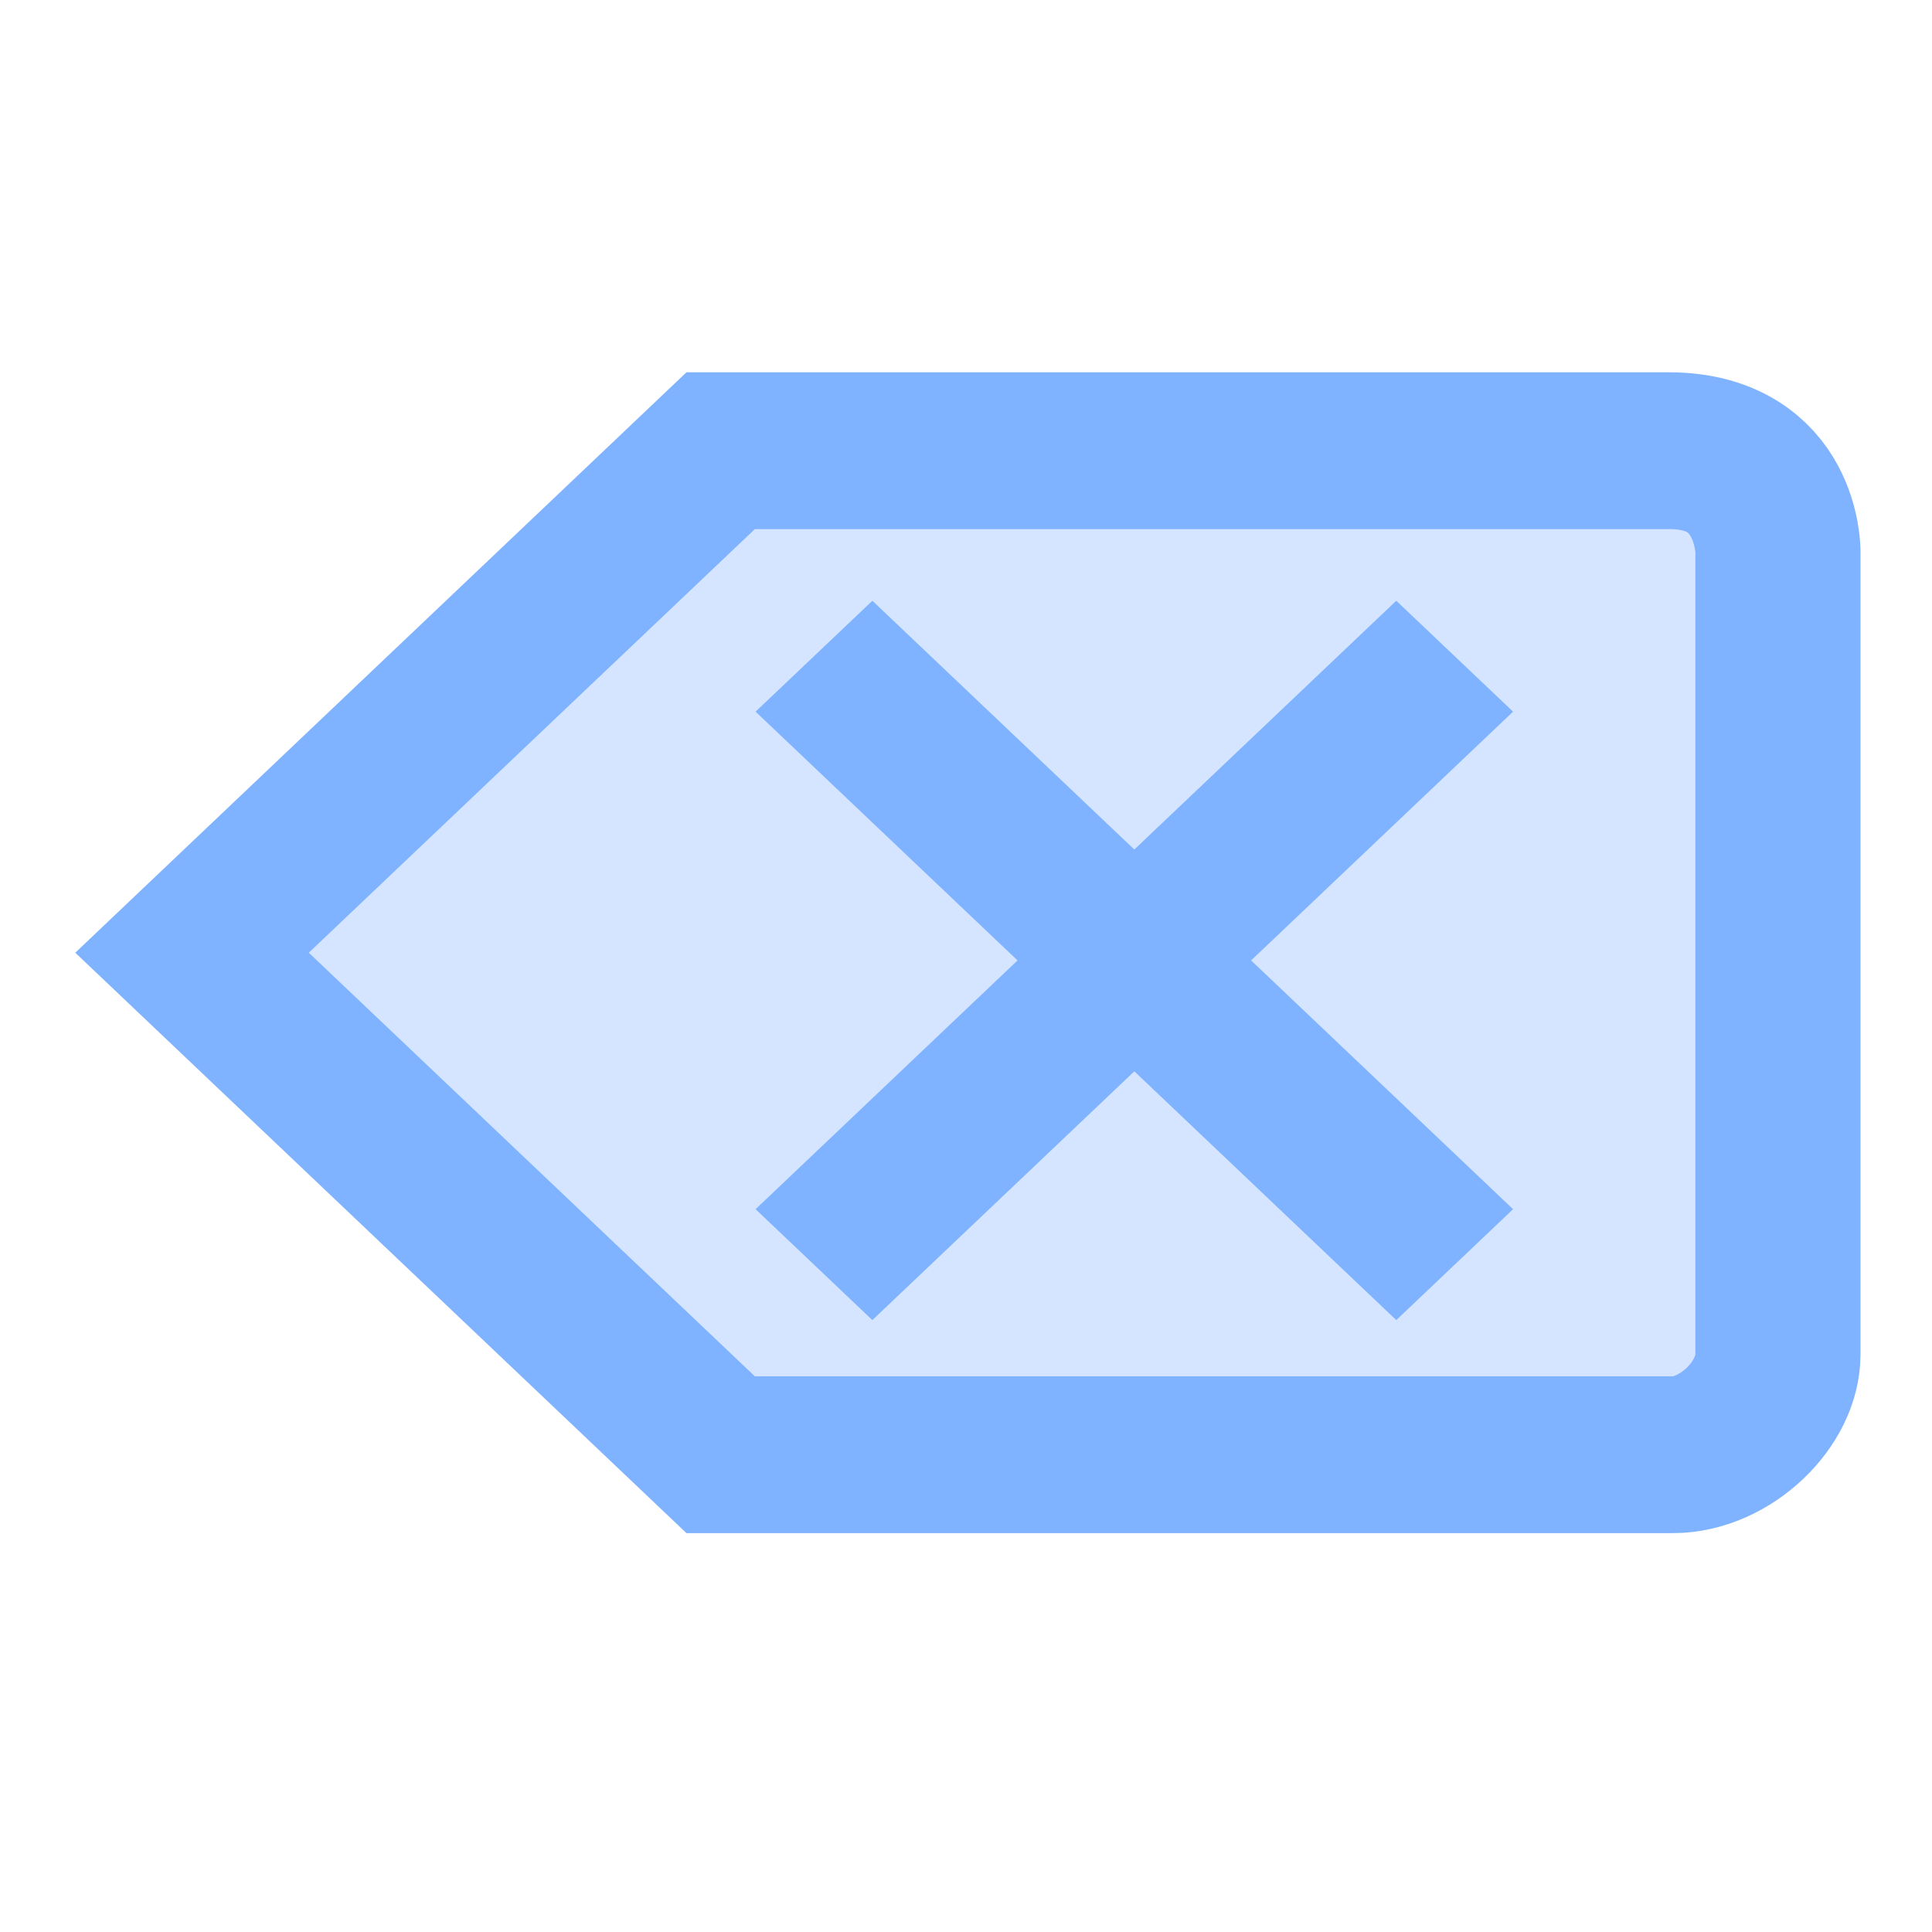 <?xml version="1.0" encoding="UTF-8" standalone="no"?>
<!-- Created with Inkscape (http://www.inkscape.org/) -->

<svg
   xmlns:dc="http://purl.org/dc/elements/1.1/"
   xmlns:cc="http://creativecommons.org/ns#"
   xmlns:rdf="http://www.w3.org/1999/02/22-rdf-syntax-ns#"
   xmlns:svg="http://www.w3.org/2000/svg"
   xmlns="http://www.w3.org/2000/svg"
   xmlns:sodipodi="http://sodipodi.sourceforge.net/DTD/sodipodi-0.dtd"
   xmlns:inkscape="http://www.inkscape.org/namespaces/inkscape"
   width="18"
   height="18"
   viewBox="0 0 18 18"
   id="svg2"
   version="1.1"
   inkscape:version="0.91 r13725"
   sodipodi:docname="clrFilter.svg">
  <defs
     id="defs4" />
  <sodipodi:namedview
     id="base"
     pagecolor="#ffffff"
     bordercolor="#666666"
     borderopacity="1.0"
     inkscape:pageopacity="0.0"
     inkscape:pageshadow="2"
     inkscape:zoom="11.2"
     inkscape:cx="-6.2955625"
     inkscape:cy="1.7378286"
     inkscape:document-units="px"
     inkscape:current-layer="g4152"
     showgrid="true"
     inkscape:window-width="1280"
     inkscape:window-height="977"
     inkscape:window-x="-4"
     inkscape:window-y="-4"
     inkscape:window-maximized="1"
     units="px"
     fit-margin-top="0"
     fit-margin-left="0"
     fit-margin-right="0"
     fit-margin-bottom="0">
    <inkscape:grid
       type="xygrid"
       id="grid4136"
       originx="-27.638"
       originy="-1011.67" />
  </sodipodi:namedview>
  <g
     inkscape:label="Layer 1"
     inkscape:groupmode="layer"
     id="layer1"
     transform="translate(-27.638,-22.692)">
    <g
       id="g4152"
       transform="matrix(0.139,0,0,0.132,29.427,-4.446)"
       style="stroke-width:11.068;stroke-miterlimit:4;stroke-dasharray:none;fill:#ff0000;fill-opacity:1;stroke:#000000;stroke-opacity:1">
      <path
         sodipodi:nodetypes="cccccccc"
         inkscape:connector-curvature="0"
         id="path4138"
         d="m 0,272.835 35.433,-35.433 63.562,0 c 7.304,0 7.304,7.091 7.304,7.091 l 0,56.695 c 0,3.537 -3.543,7.08 -7.052,7.08 l -63.814,0 z"
         style="color:#000000;clip-rule:nonzero;display:inline;overflow:visible;visibility:visible;opacity:1;isolation:auto;mix-blend-mode:normal;color-interpolation:sRGB;color-interpolation-filters:linearRGB;solid-color:#000000;solid-opacity:1;fill:#d5e5ff;fill-opacity:1;fill-rule:nonzero;stroke:#80b3ff;stroke-width:11.068;stroke-linecap:butt;stroke-linejoin:miter;stroke-miterlimit:4;stroke-dasharray:none;stroke-dashoffset:0;stroke-opacity:1;marker:none;color-rendering:auto;image-rendering:auto;shape-rendering:auto;text-rendering:auto;enable-background:accumulate" />
      <g
         style="stroke:#80b3ff;stroke-width:12.918;stroke-miterlimit:4;stroke-dasharray:none;stroke-opacity:1;fill:#ff0000;fill-opacity:1"
         transform="matrix(0.606,-0.606,0.606,0.606,-80.705,215.404)"
         id="g4147">
        <path
           style="color:#000000;clip-rule:nonzero;display:inline;overflow:visible;visibility:visible;opacity:1;isolation:auto;mix-blend-mode:normal;color-interpolation:sRGB;color-interpolation-filters:linearRGB;solid-color:#000000;solid-opacity:1;fill:#ff0000;fill-opacity:1;fill-rule:nonzero;stroke:#80b3ff;stroke-width:12.918;stroke-linecap:butt;stroke-linejoin:miter;stroke-miterlimit:4;stroke-dasharray:none;stroke-dashoffset:0;stroke-opacity:1;marker:none;color-rendering:auto;image-rendering:auto;shape-rendering:auto;text-rendering:auto;enable-background:accumulate"
           d="m 70.866,131.102 0,70.866"
           id="path4140"
           inkscape:connector-curvature="0" />
        <g
           style="stroke:#80b3ff;stroke-width:12.918;stroke-miterlimit:4;stroke-dasharray:none;stroke-opacity:1;fill:#ff0000;fill-opacity:1"
           id="g4144">
          <path
             inkscape:connector-curvature="0"
             id="path4142"
             d="m 35.433,166.535 70.866,0"
             style="color:#000000;clip-rule:nonzero;display:inline;overflow:visible;visibility:visible;opacity:1;isolation:auto;mix-blend-mode:normal;color-interpolation:sRGB;color-interpolation-filters:linearRGB;solid-color:#000000;solid-opacity:1;fill:#ff0000;fill-opacity:1;fill-rule:nonzero;stroke:#80b3ff;stroke-width:12.918;stroke-linecap:butt;stroke-linejoin:miter;stroke-miterlimit:4;stroke-dasharray:none;stroke-dashoffset:0;stroke-opacity:1;marker:none;color-rendering:auto;image-rendering:auto;shape-rendering:auto;text-rendering:auto;enable-background:accumulate" />
        </g>
      </g>
    </g>
  </g>
</svg>
